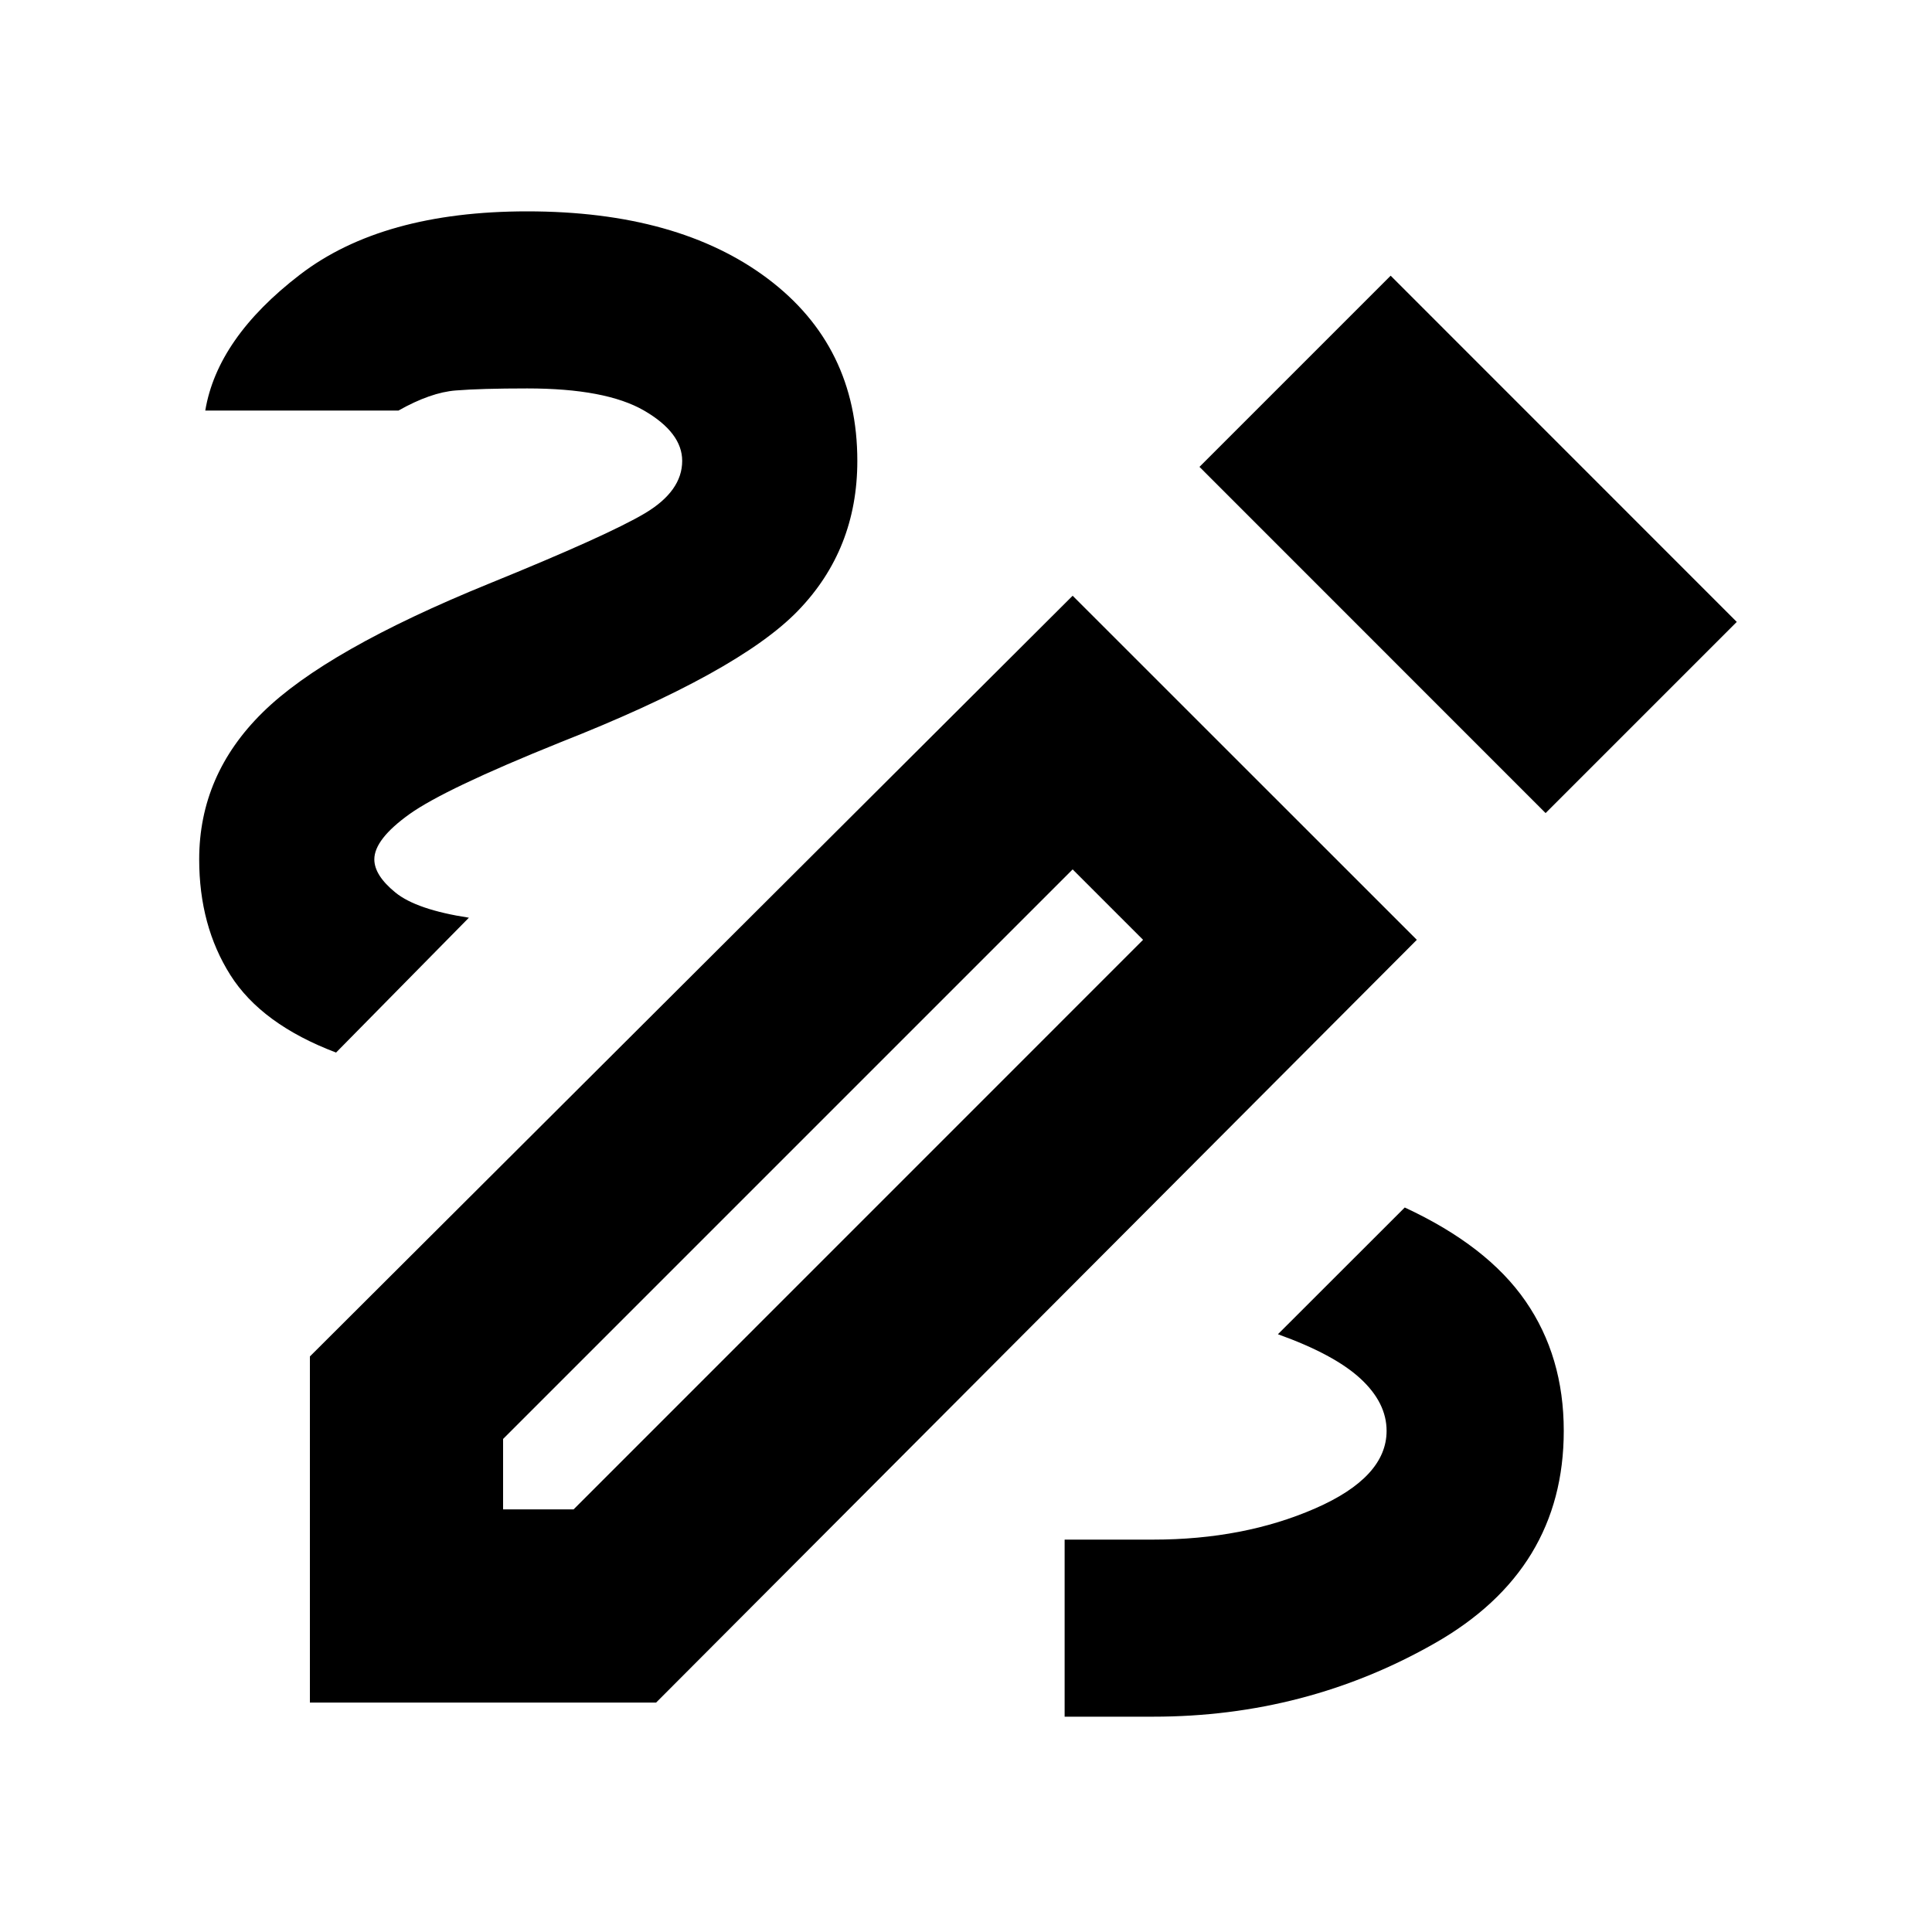 <svg xmlns="http://www.w3.org/2000/svg" height="20" width="20"><path d="M11.021 17.771V15.938H11.938Q12.875 15.938 13.615 15.615Q14.354 15.292 14.354 14.812Q14.354 14.521 14.083 14.271Q13.812 14.021 13.229 13.812L14.542 12.5Q15.396 12.896 15.792 13.469Q16.188 14.042 16.188 14.812Q16.188 16.25 14.854 17.01Q13.521 17.771 11.938 17.771ZM3.479 10.896Q2.708 10.604 2.385 10.094Q2.062 9.583 2.062 8.896Q2.062 8.021 2.719 7.375Q3.375 6.729 5.062 6.042Q6.292 5.542 6.677 5.313Q7.062 5.083 7.062 4.771Q7.062 4.479 6.667 4.25Q6.271 4.021 5.458 4.021Q4.979 4.021 4.719 4.042Q4.458 4.062 4.125 4.25H2.125Q2.25 3.5 3.104 2.844Q3.958 2.188 5.458 2.188Q7.021 2.188 7.948 2.885Q8.875 3.583 8.875 4.771Q8.875 5.688 8.26 6.323Q7.646 6.958 5.792 7.688Q4.604 8.167 4.24 8.427Q3.875 8.688 3.875 8.896Q3.875 9.062 4.094 9.24Q4.312 9.417 4.854 9.5ZM16 8.417 12.417 4.833 14.396 2.854 17.979 6.438ZM5.208 15.625H5.938L11.833 9.729L11.104 9L5.208 14.896ZM3.208 17.625V14.042L11.104 6.167L14.667 9.729L6.792 17.625ZM11.104 9 11.833 9.729Z"/></svg>